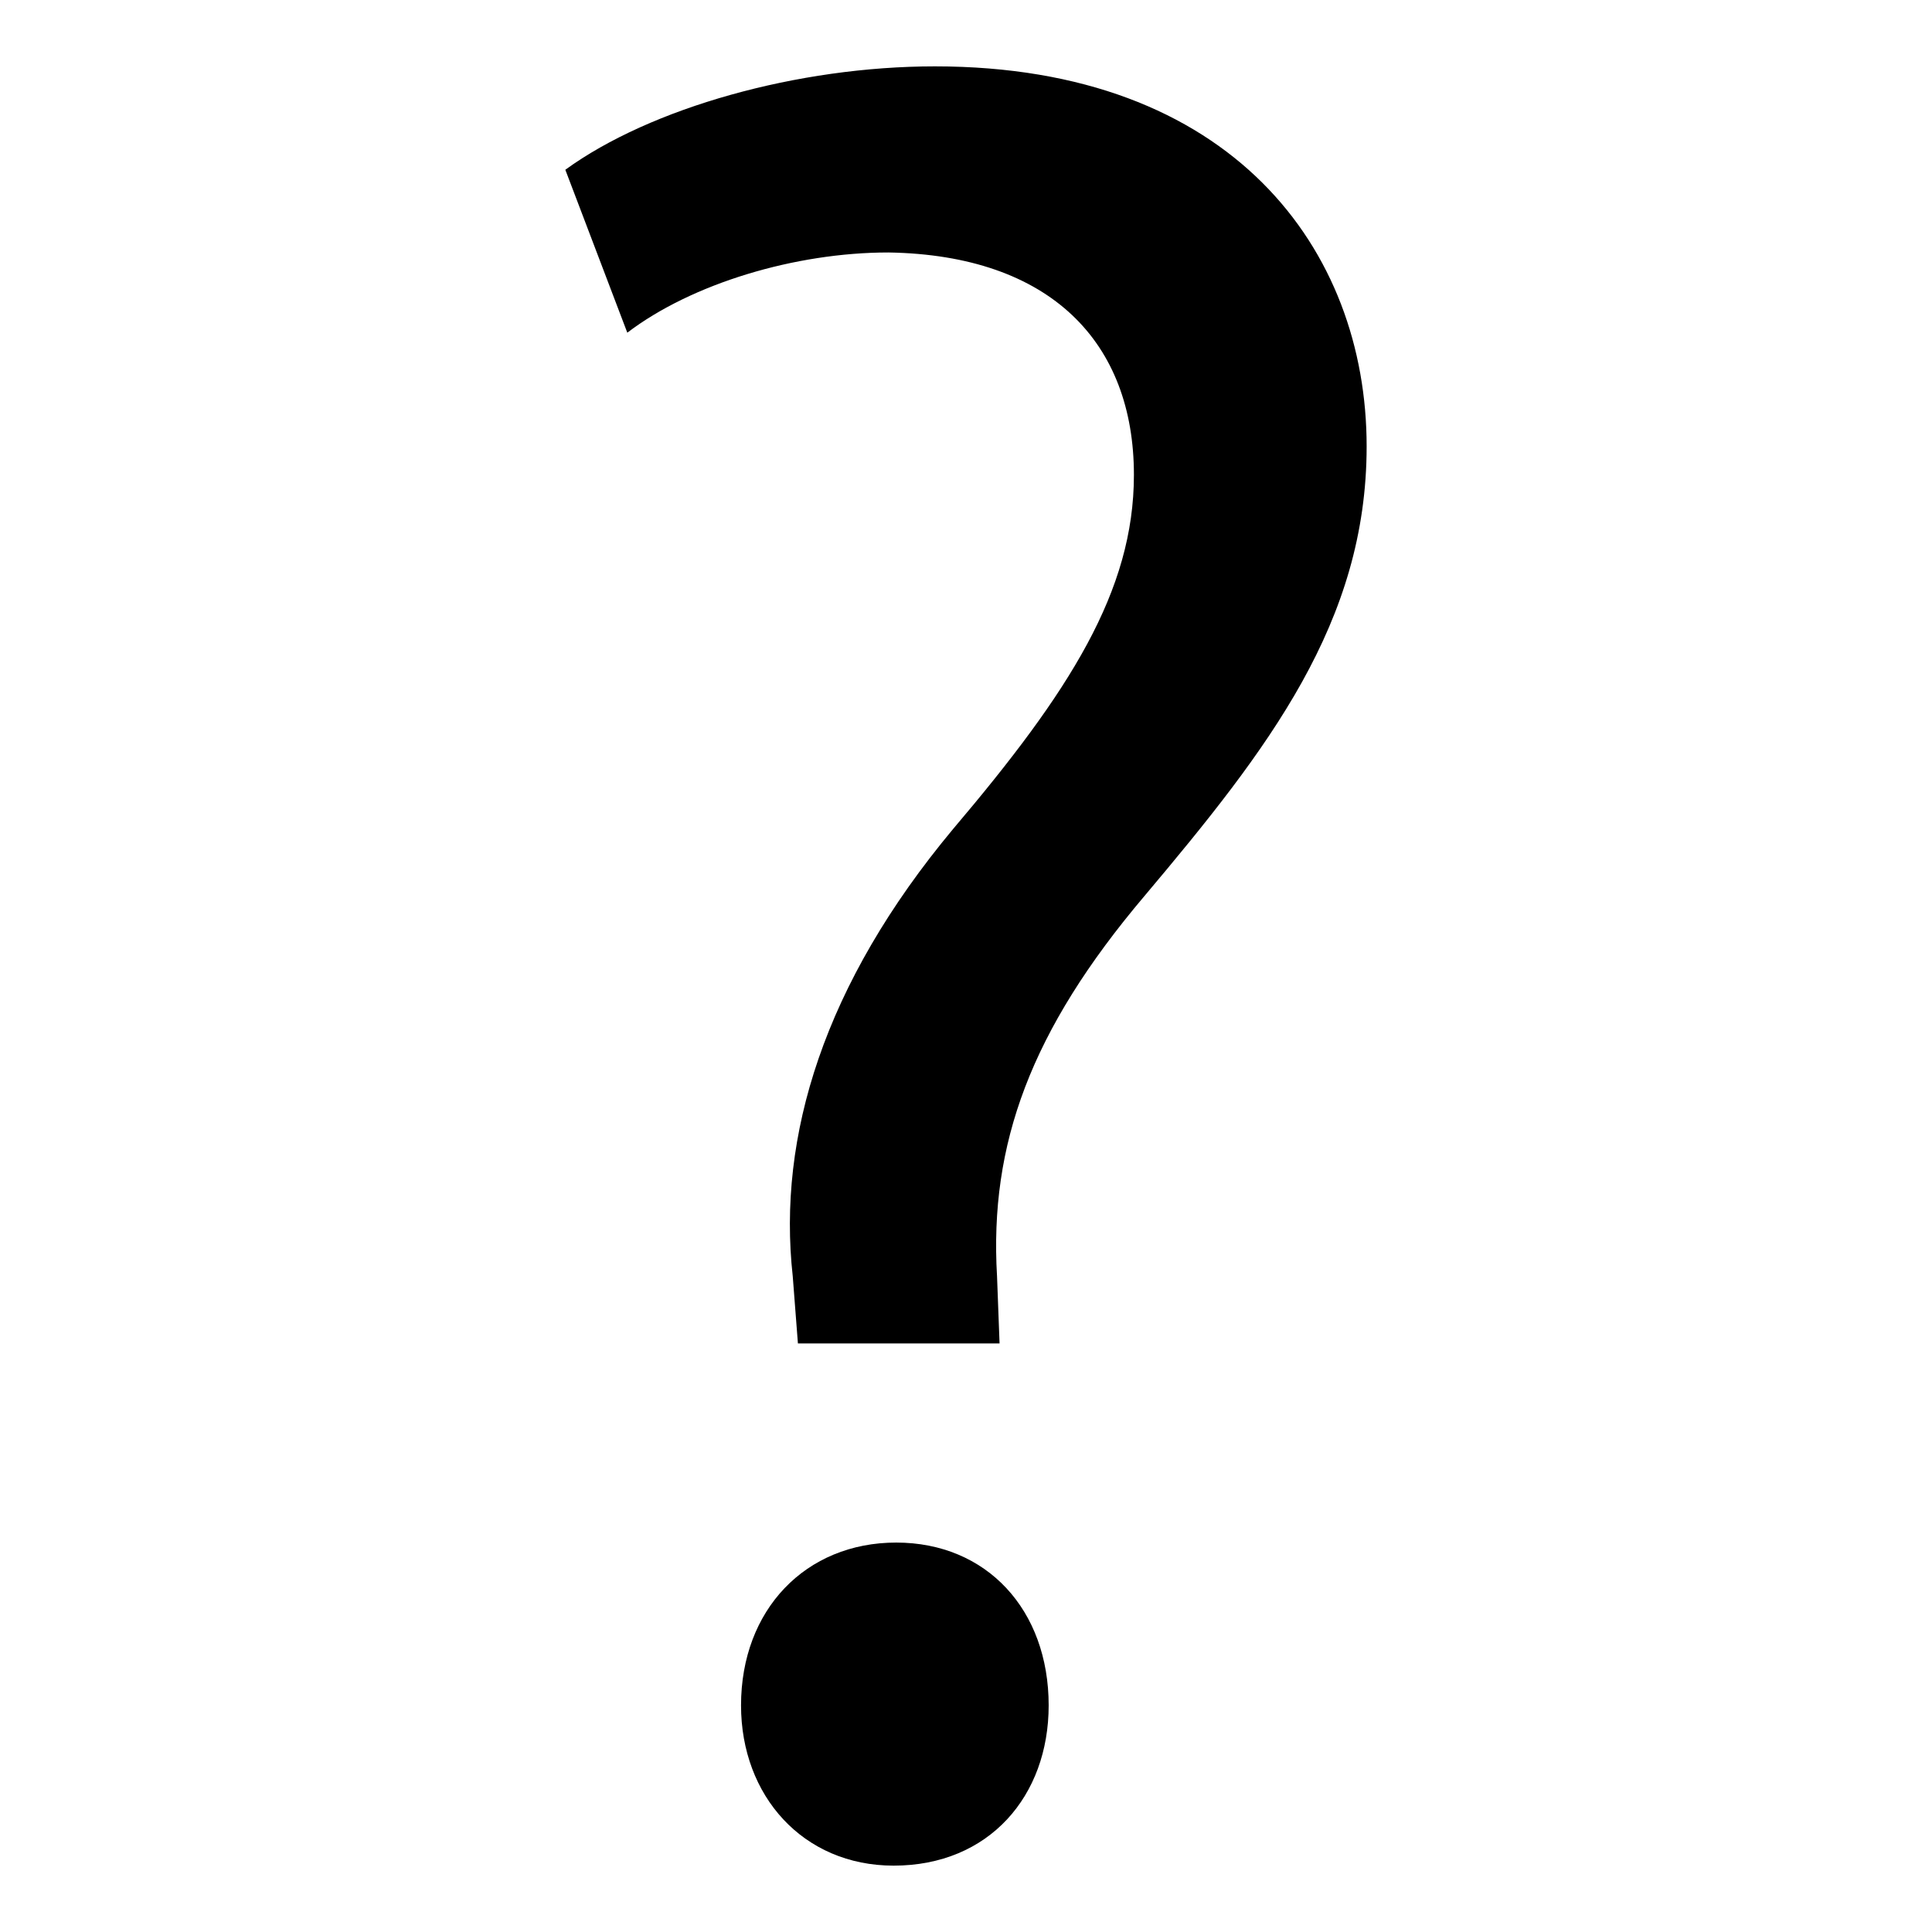 <svg xmlns="http://www.w3.org/2000/svg" width="100" height="100" viewBox="0 0 100 100"><path d="M41.3 69.537l-.268-3.479c-.801-7.228 1.608-15.126 8.3-23.149 6.018-7.093 9.359-12.311 9.359-18.329 0-6.828-4.281-11.377-12.706-11.512-4.818 0-10.173 1.606-13.516 4.152l-3.208-8.433C33.672 5.579 41.3 3.435 48.39 3.435c15.392 0 22.347 9.501 22.347 19.667 0 9.104-5.08 15.656-11.506 23.282-5.889 6.958-8.027 12.846-7.625 19.673l.131 3.478-10.437.002zm-2.944 18.734c0-4.952 3.343-8.428 8.031-8.428 4.679 0 7.892 3.476 7.892 8.428 0 4.684-3.076 8.294-8.028 8.294-4.686-.002-7.895-3.614-7.895-8.294z"/></svg>